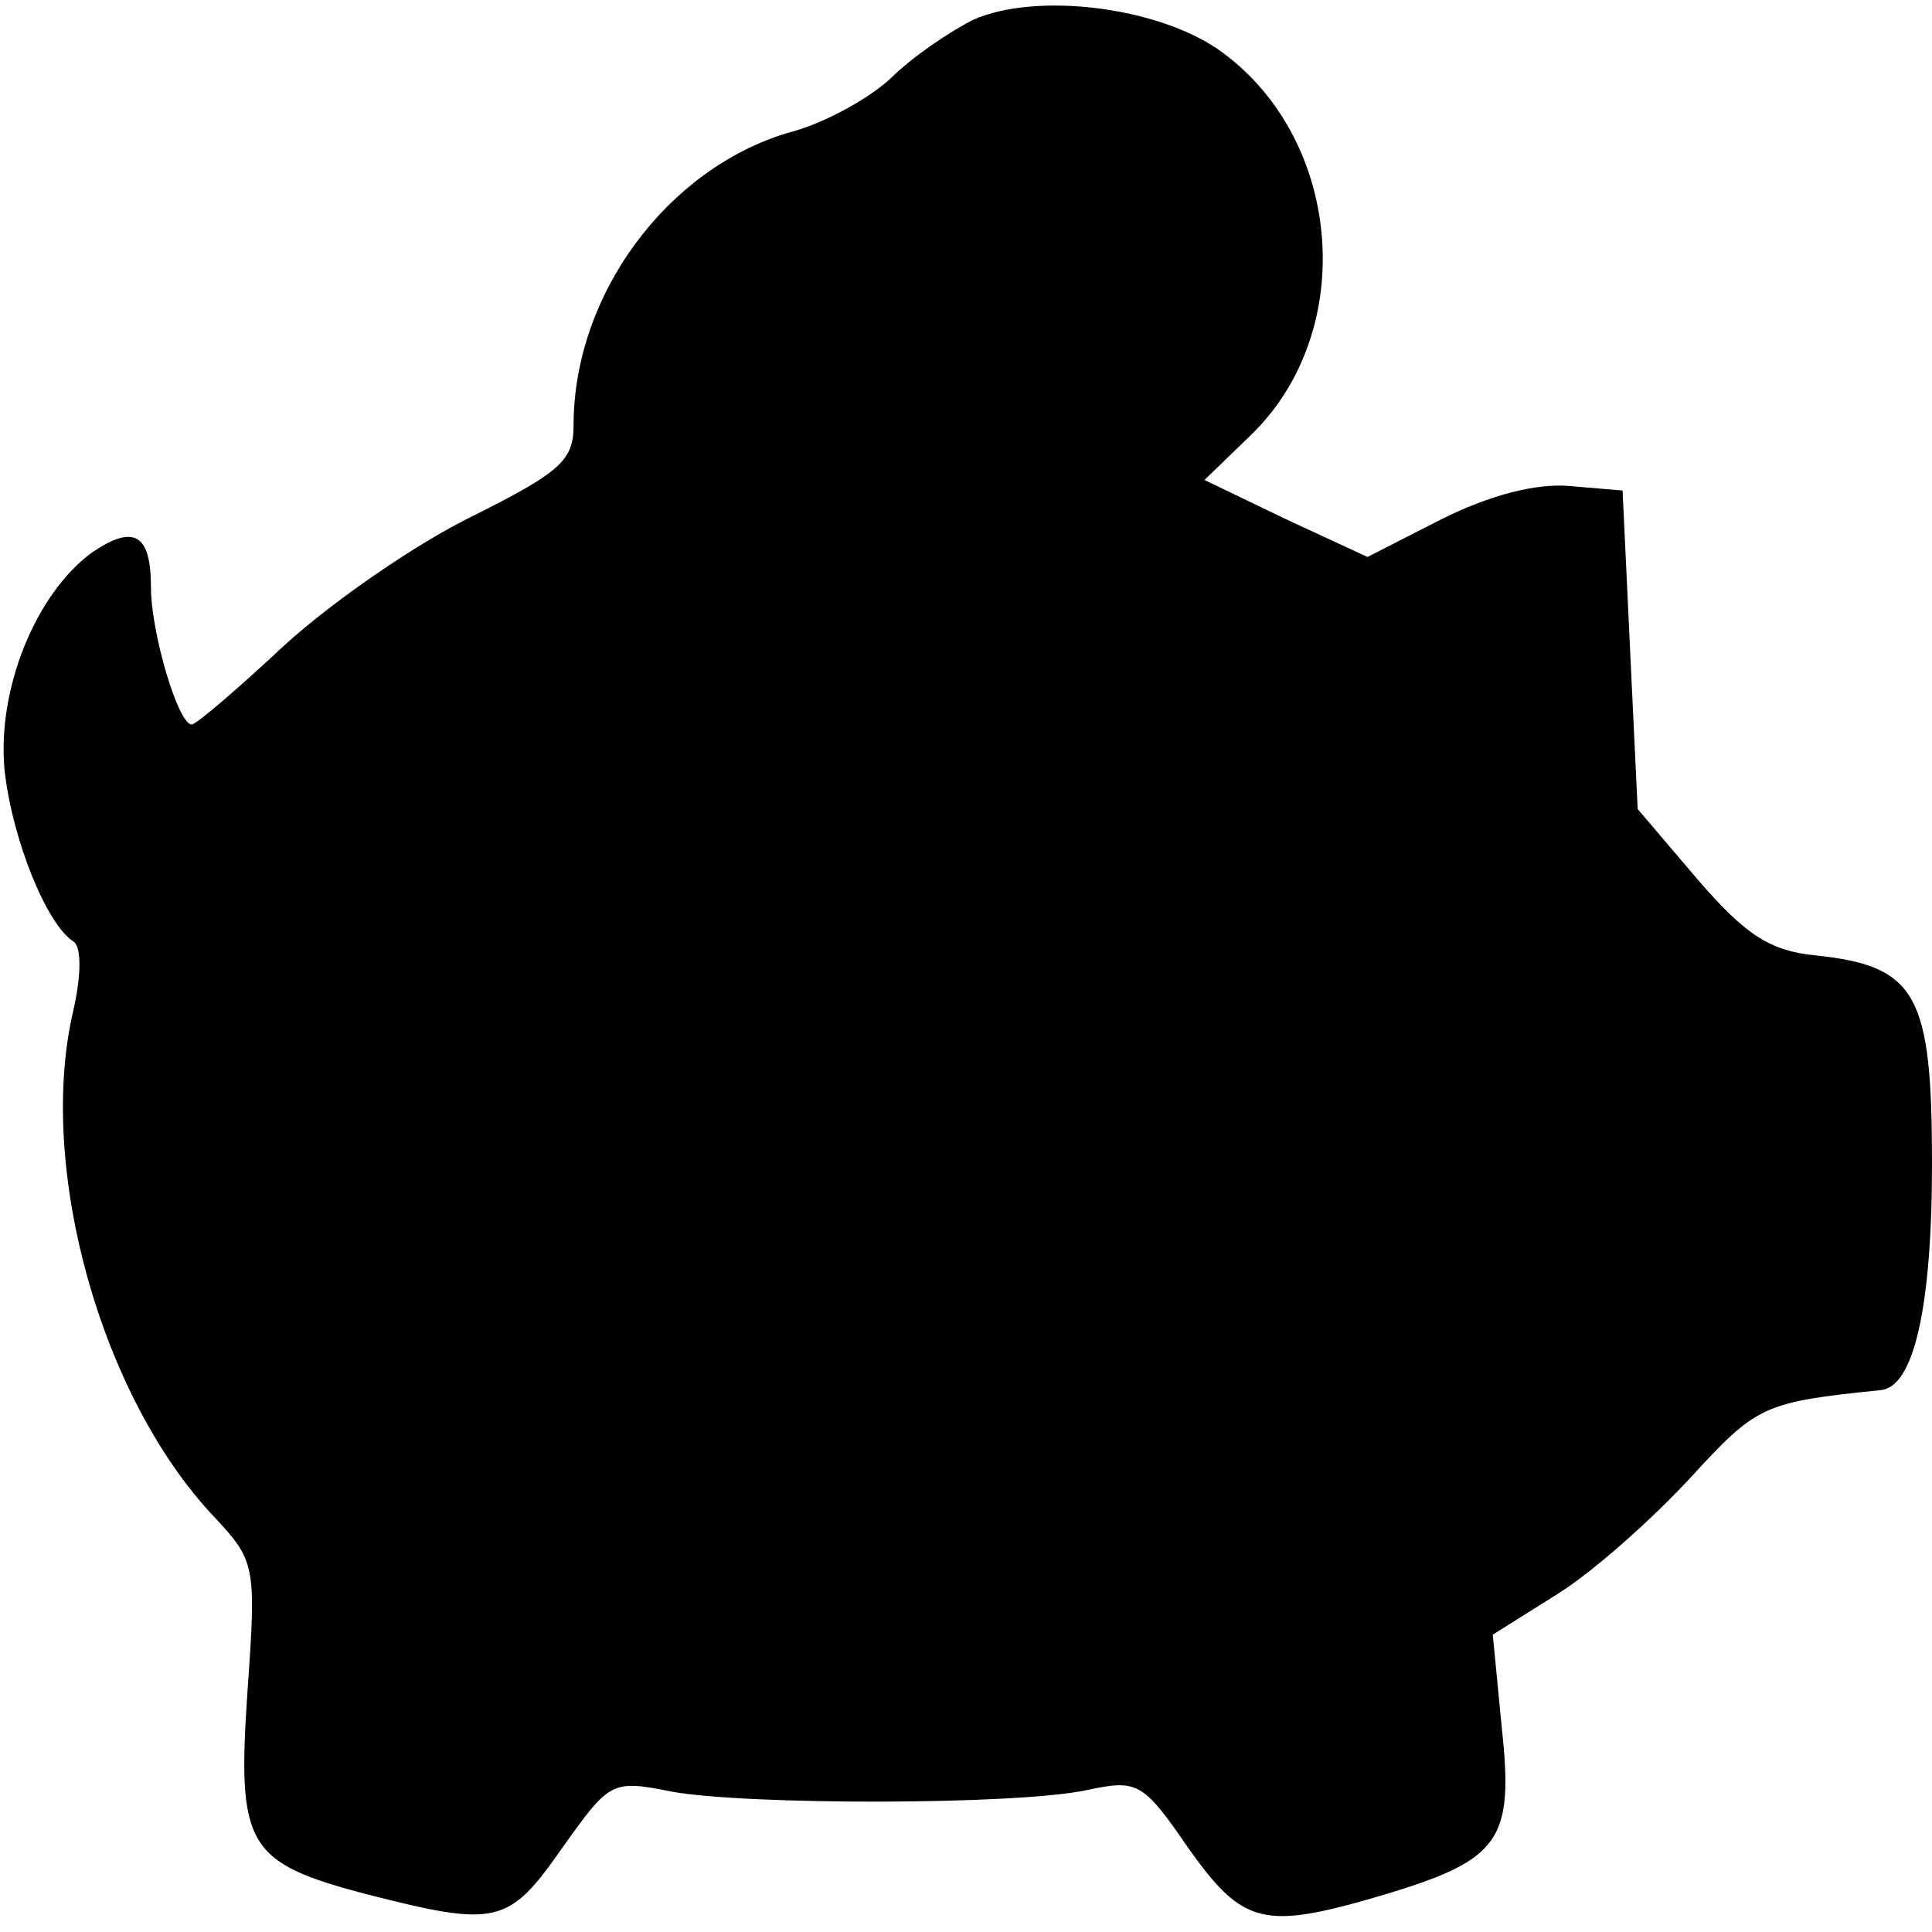<?xml version="1.0" standalone="no"?>
<!DOCTYPE svg PUBLIC "-//W3C//DTD SVG 20010904//EN"
 "http://www.w3.org/TR/2001/REC-SVG-20010904/DTD/svg10.dtd">
<svg version="1.0" xmlns="http://www.w3.org/2000/svg"
 width="128pt" height="128pt" viewBox="0 0 128 128"
 preserveAspectRatio="xMidYMid meet">
<g transform="translate(0,128) scale(0.1,-0.1)"
fill="#000000" stroke="none">
<path d="M645 1267 c-16 -8 -41 -25 -55 -39 -14 -13 -44 -30 -68 -36 -80 -24
-142 -107 -142 -194 0 -23 -9 -31 -67 -60 -37 -18 -92 -56 -124 -85 -31 -29
-59 -53 -62 -53 -9 0 -27 61 -27 91 0 35 -11 42 -39 23 -37 -27 -63 -90 -58
-144 5 -46 28 -103 46 -114 5 -4 5 -23 -1 -48 -23 -103 19 -253 93 -332 28
-30 29 -32 23 -116 -7 -103 -1 -114 79 -135 86 -22 94 -20 129 30 32 45 33 46
73 38 50 -9 228 -9 275 1 33 7 37 6 67 -38 37 -52 50 -55 131 -31 76 23 85 36
77 110 l-6 62 43 27 c24 15 63 50 88 77 44 48 48 50 126 58 22 2 34 55 34 150
0 112 -10 131 -77 138 -30 3 -46 13 -78 50 l-40 47 -5 105 -5 106 -35 3 c-22
2 -53 -6 -85 -22 l-49 -25 -54 25 -54 26 31 30 c72 70 60 199 -23 256 -42 28
-120 37 -161 19z"/>
</g>
</svg>
